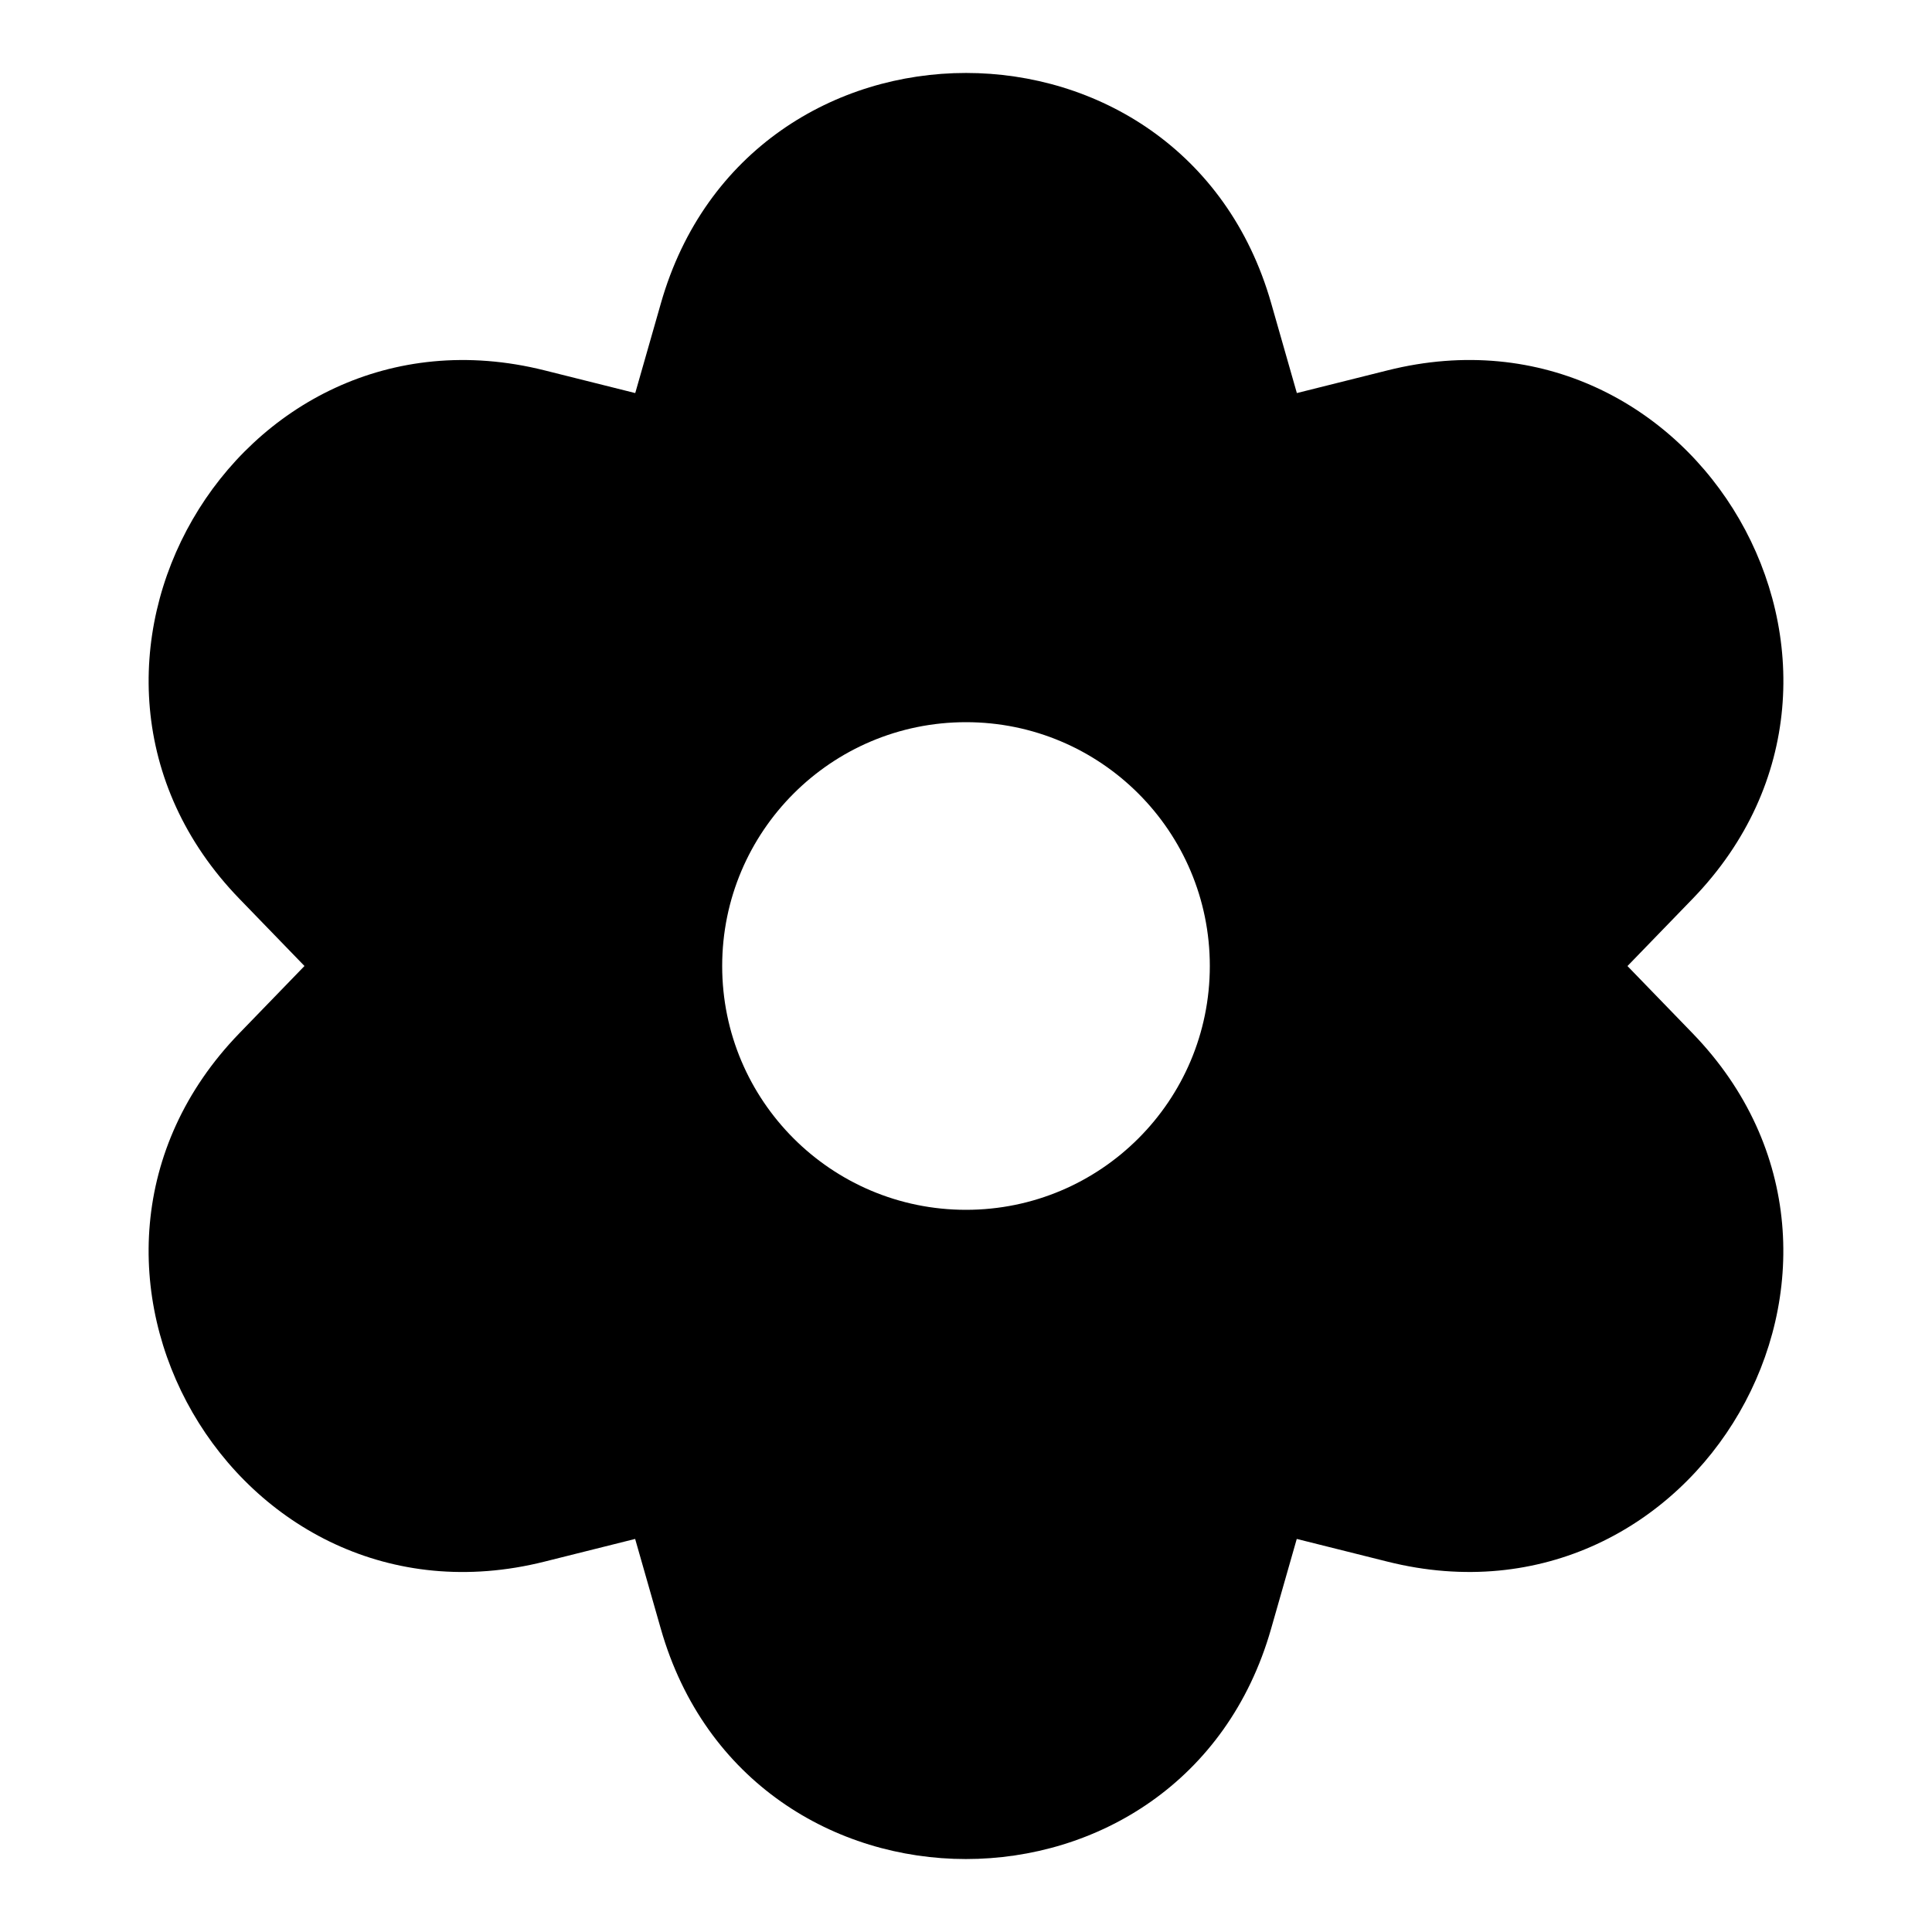 <?xml version="1.0" encoding="UTF-8"?>
<svg id="Layer_1" data-name="Layer 1" xmlns="http://www.w3.org/2000/svg" viewBox="0 0 200 200">
  <path d="M168.48,100l6.74-6.96c22.98-23.74.47-62.74-31.58-54.7l-9.39,2.35-2.66-9.31C122.51-.39,77.49-.39,68.42,31.38l-2.66,9.31-9.39-2.35C24.32,30.31,1.8,69.3,24.78,93.04l6.74,6.96-6.74,6.96c-22.98,23.74-.47,62.74,31.58,54.7l9.39-2.35,2.66,9.31c9.07,31.77,54.1,31.77,63.17,0l2.66-9.31,9.39,2.35c32.05,8.03,54.57-30.96,31.58-54.7l-6.74-6.96ZM100,125.24c-13.94,0-25.24-11.3-25.24-25.24s11.3-25.24,25.24-25.24,25.24,11.3,25.24,25.24-11.3,25.24-25.24,25.24Z"/>
</svg>